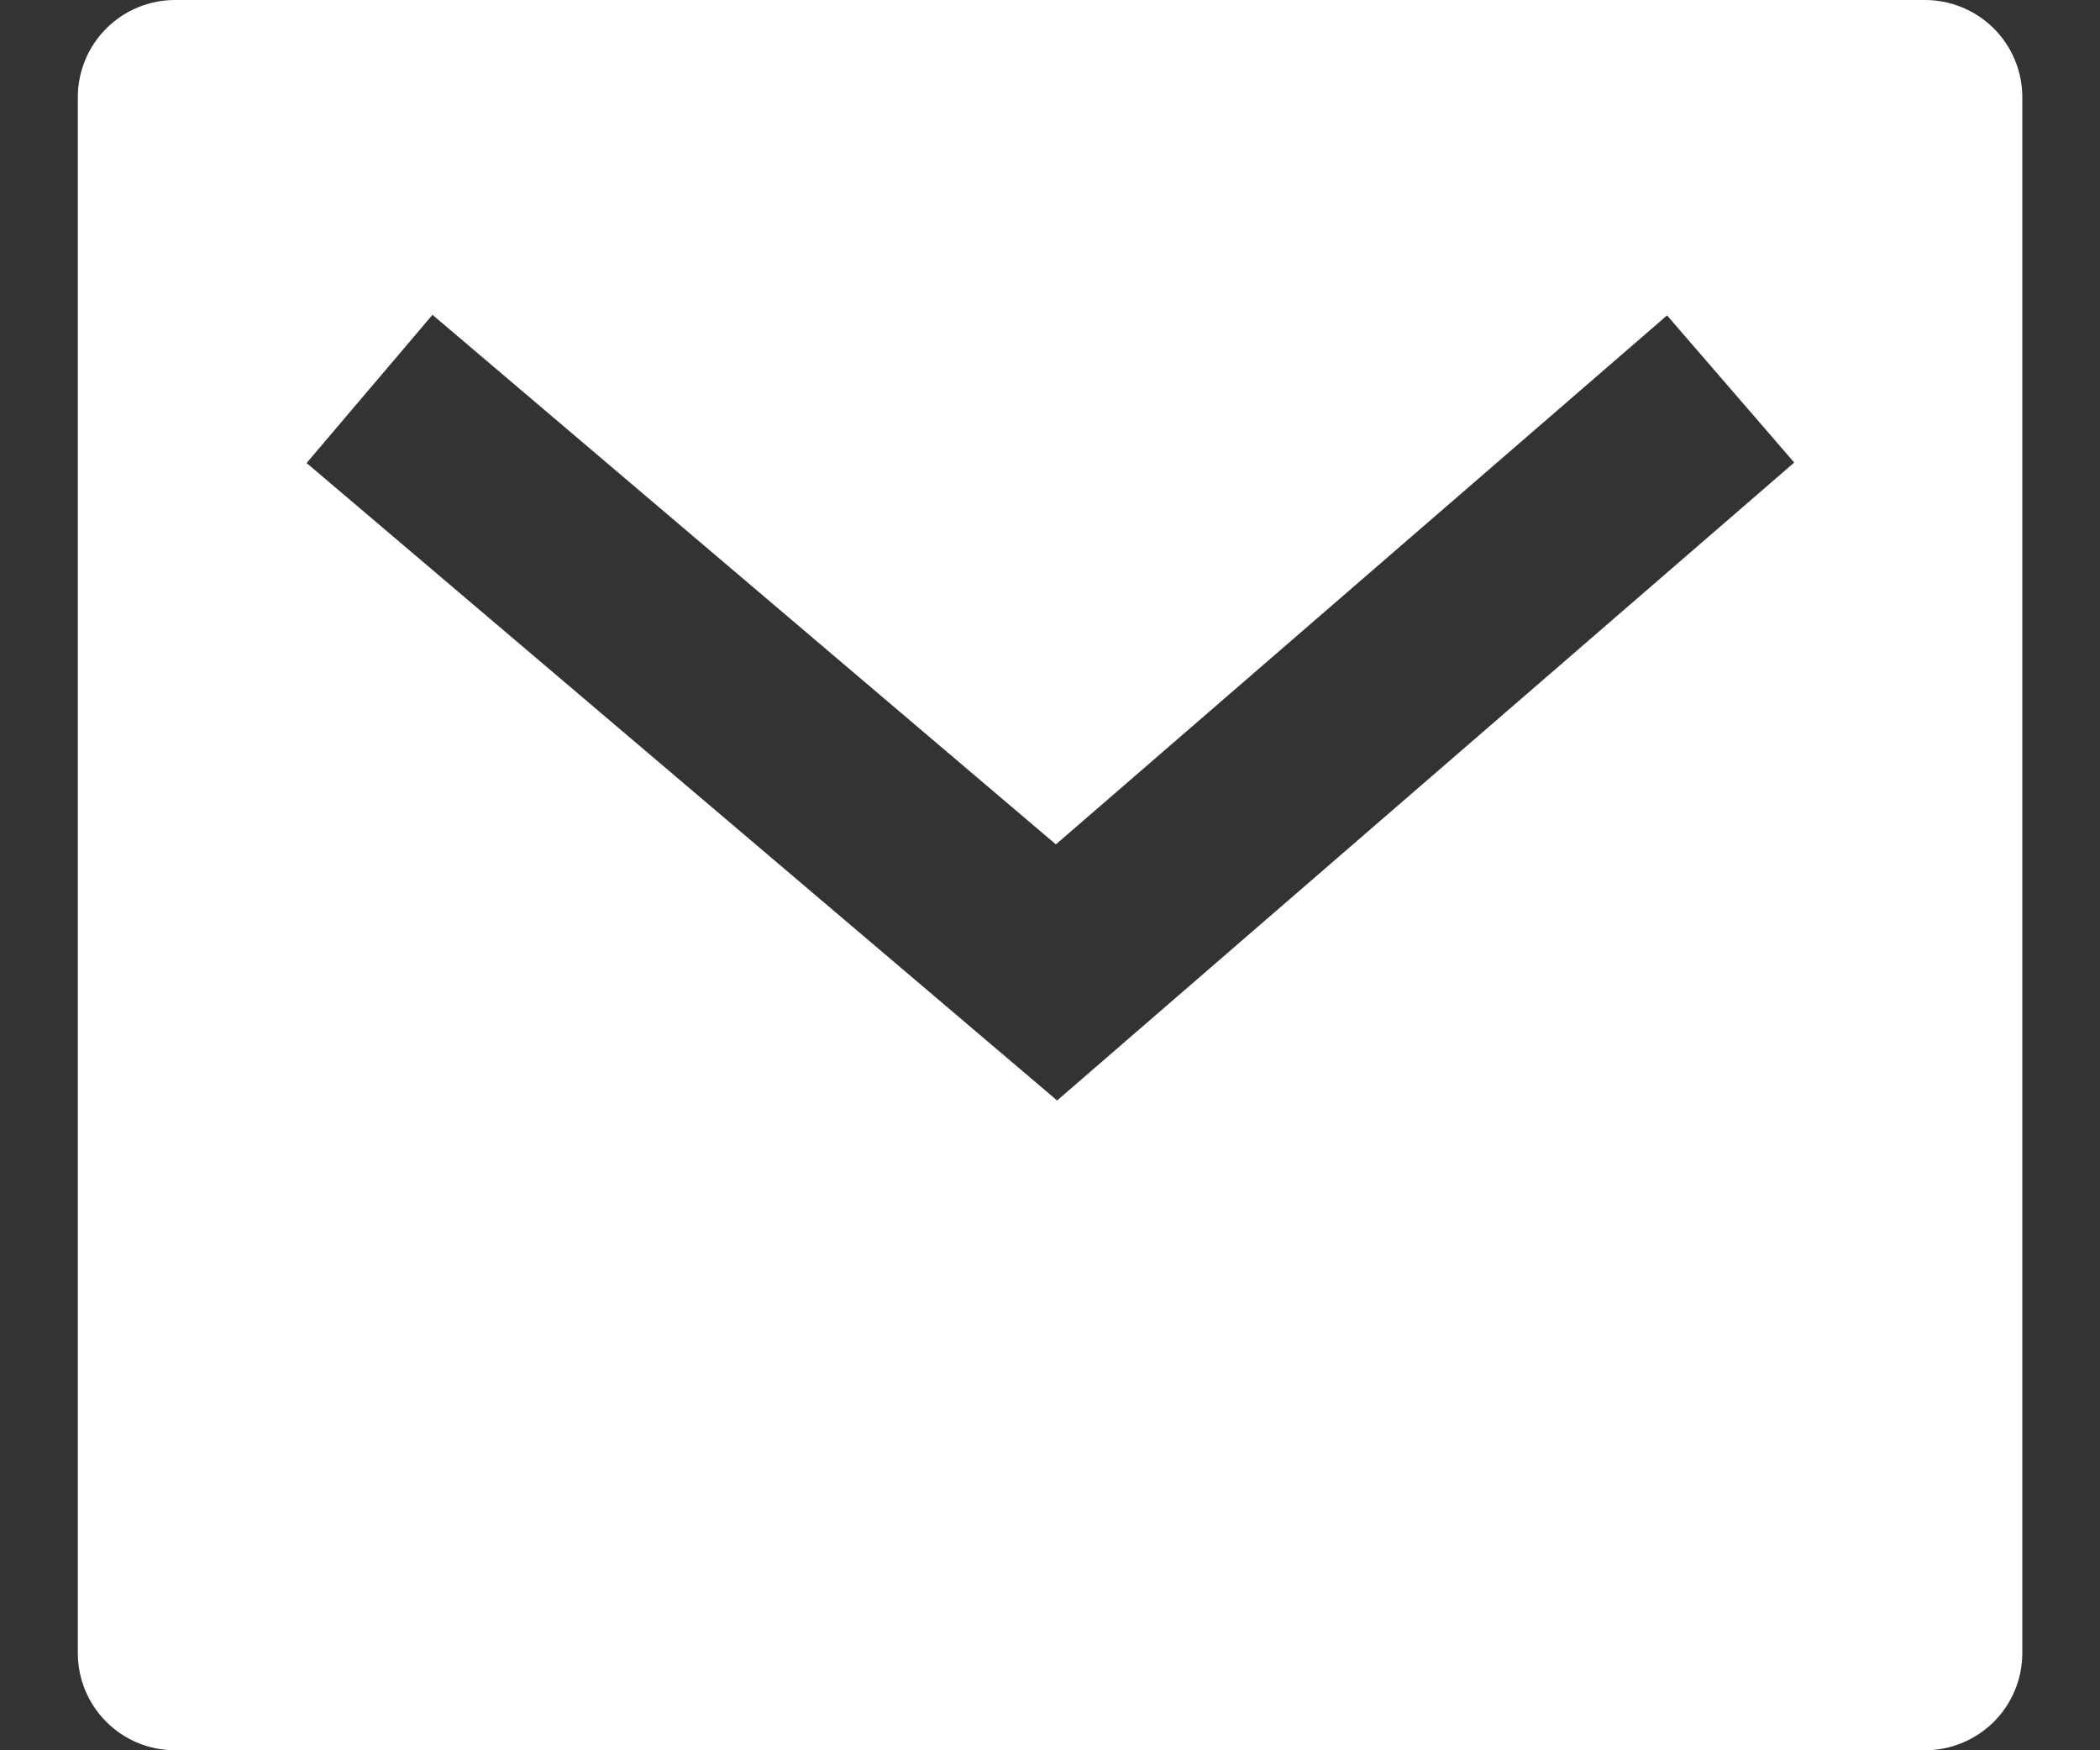 <svg width="18" height="15" viewBox="0 0 18 15" fill="none" xmlns="http://www.w3.org/2000/svg">
<rect x="0" y="0" width="18" height="15" fill="#333333" stroke="none"/>
<path d="M1.5 0H16.5C16.721 0 16.933 0.088 17.09 0.244C17.246 0.4 17.334 0.612 17.334 0.833V14.167C17.334 14.388 17.246 14.6 17.09 14.756C16.933 14.912 16.721 15 16.5 15H1.5C1.279 15 1.067 14.912 0.911 14.756C0.755 14.6 0.667 14.388 0.667 14.167V0.833C0.667 0.612 0.755 0.4 0.911 0.244C1.067 0.088 1.279 0 1.5 0ZM9.05 7.236L3.707 2.698L2.628 3.968L9.061 9.431L15.379 3.964L14.289 2.703L9.051 7.236H9.05Z" fill="white"/>
</svg>
